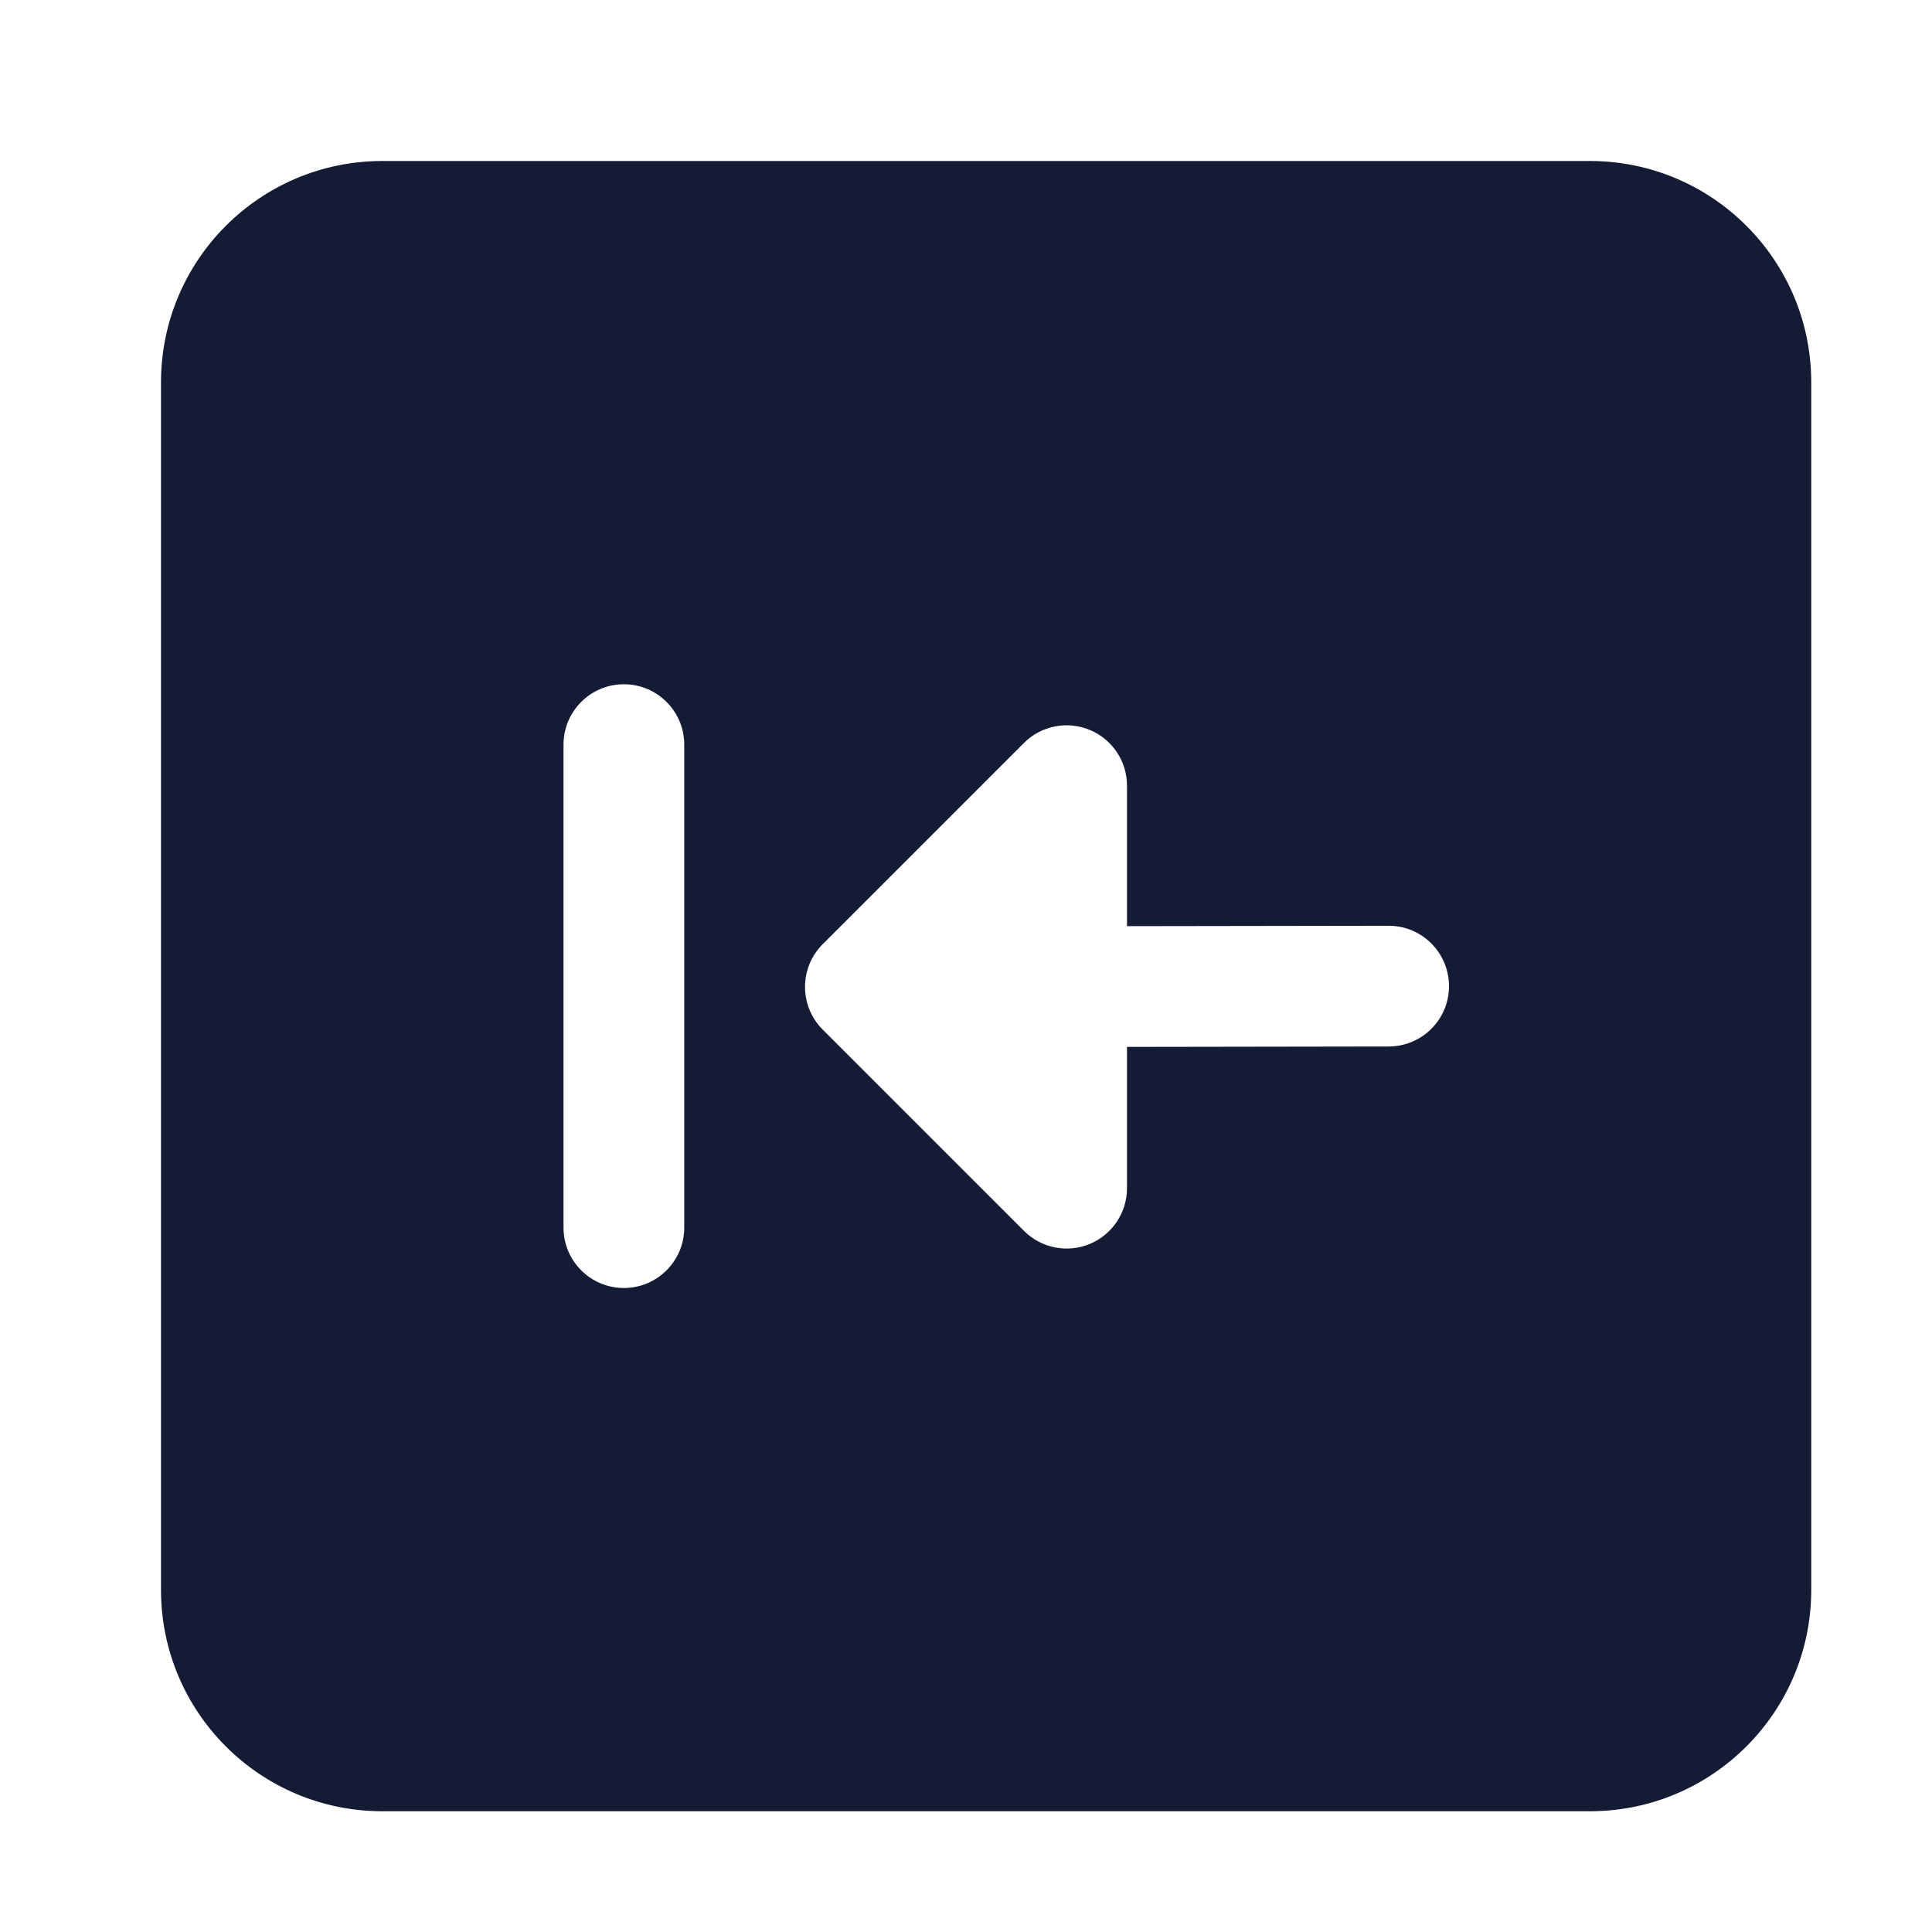 <svg width="24" height="24" viewBox="0 0 24 24" fill="none" xmlns="http://www.w3.org/2000/svg">
<path fill-rule="evenodd" clip-rule="evenodd" d="M4.75 2C3.231 2 2 3.231 2 4.75V19.75C2 21.269 3.231 22.5 4.75 22.5H19.75C21.269 22.5 22.5 21.269 22.5 19.75V4.75C22.5 3.231 21.269 2 19.75 2H4.75ZM17.251 13C17.666 12.999 18.001 12.663 18 12.249C17.999 11.835 17.663 11.499 17.249 11.5L14 11.505V9.76C14 9.456 13.817 9.183 13.537 9.067C13.257 8.951 12.934 9.015 12.72 9.229L10.22 11.729C9.927 12.022 9.927 12.497 10.22 12.79L12.72 15.29C12.934 15.505 13.257 15.569 13.537 15.453C13.817 15.337 14 15.063 14 14.76V13.005L17.251 13ZM8.5 9.25C8.5 8.836 8.164 8.5 7.75 8.5C7.336 8.5 7 8.836 7 9.25L7 15.25C7 15.664 7.336 16 7.75 16C8.164 16 8.5 15.664 8.5 15.25L8.5 9.25Z" fill="#141B34"/>
</svg>
